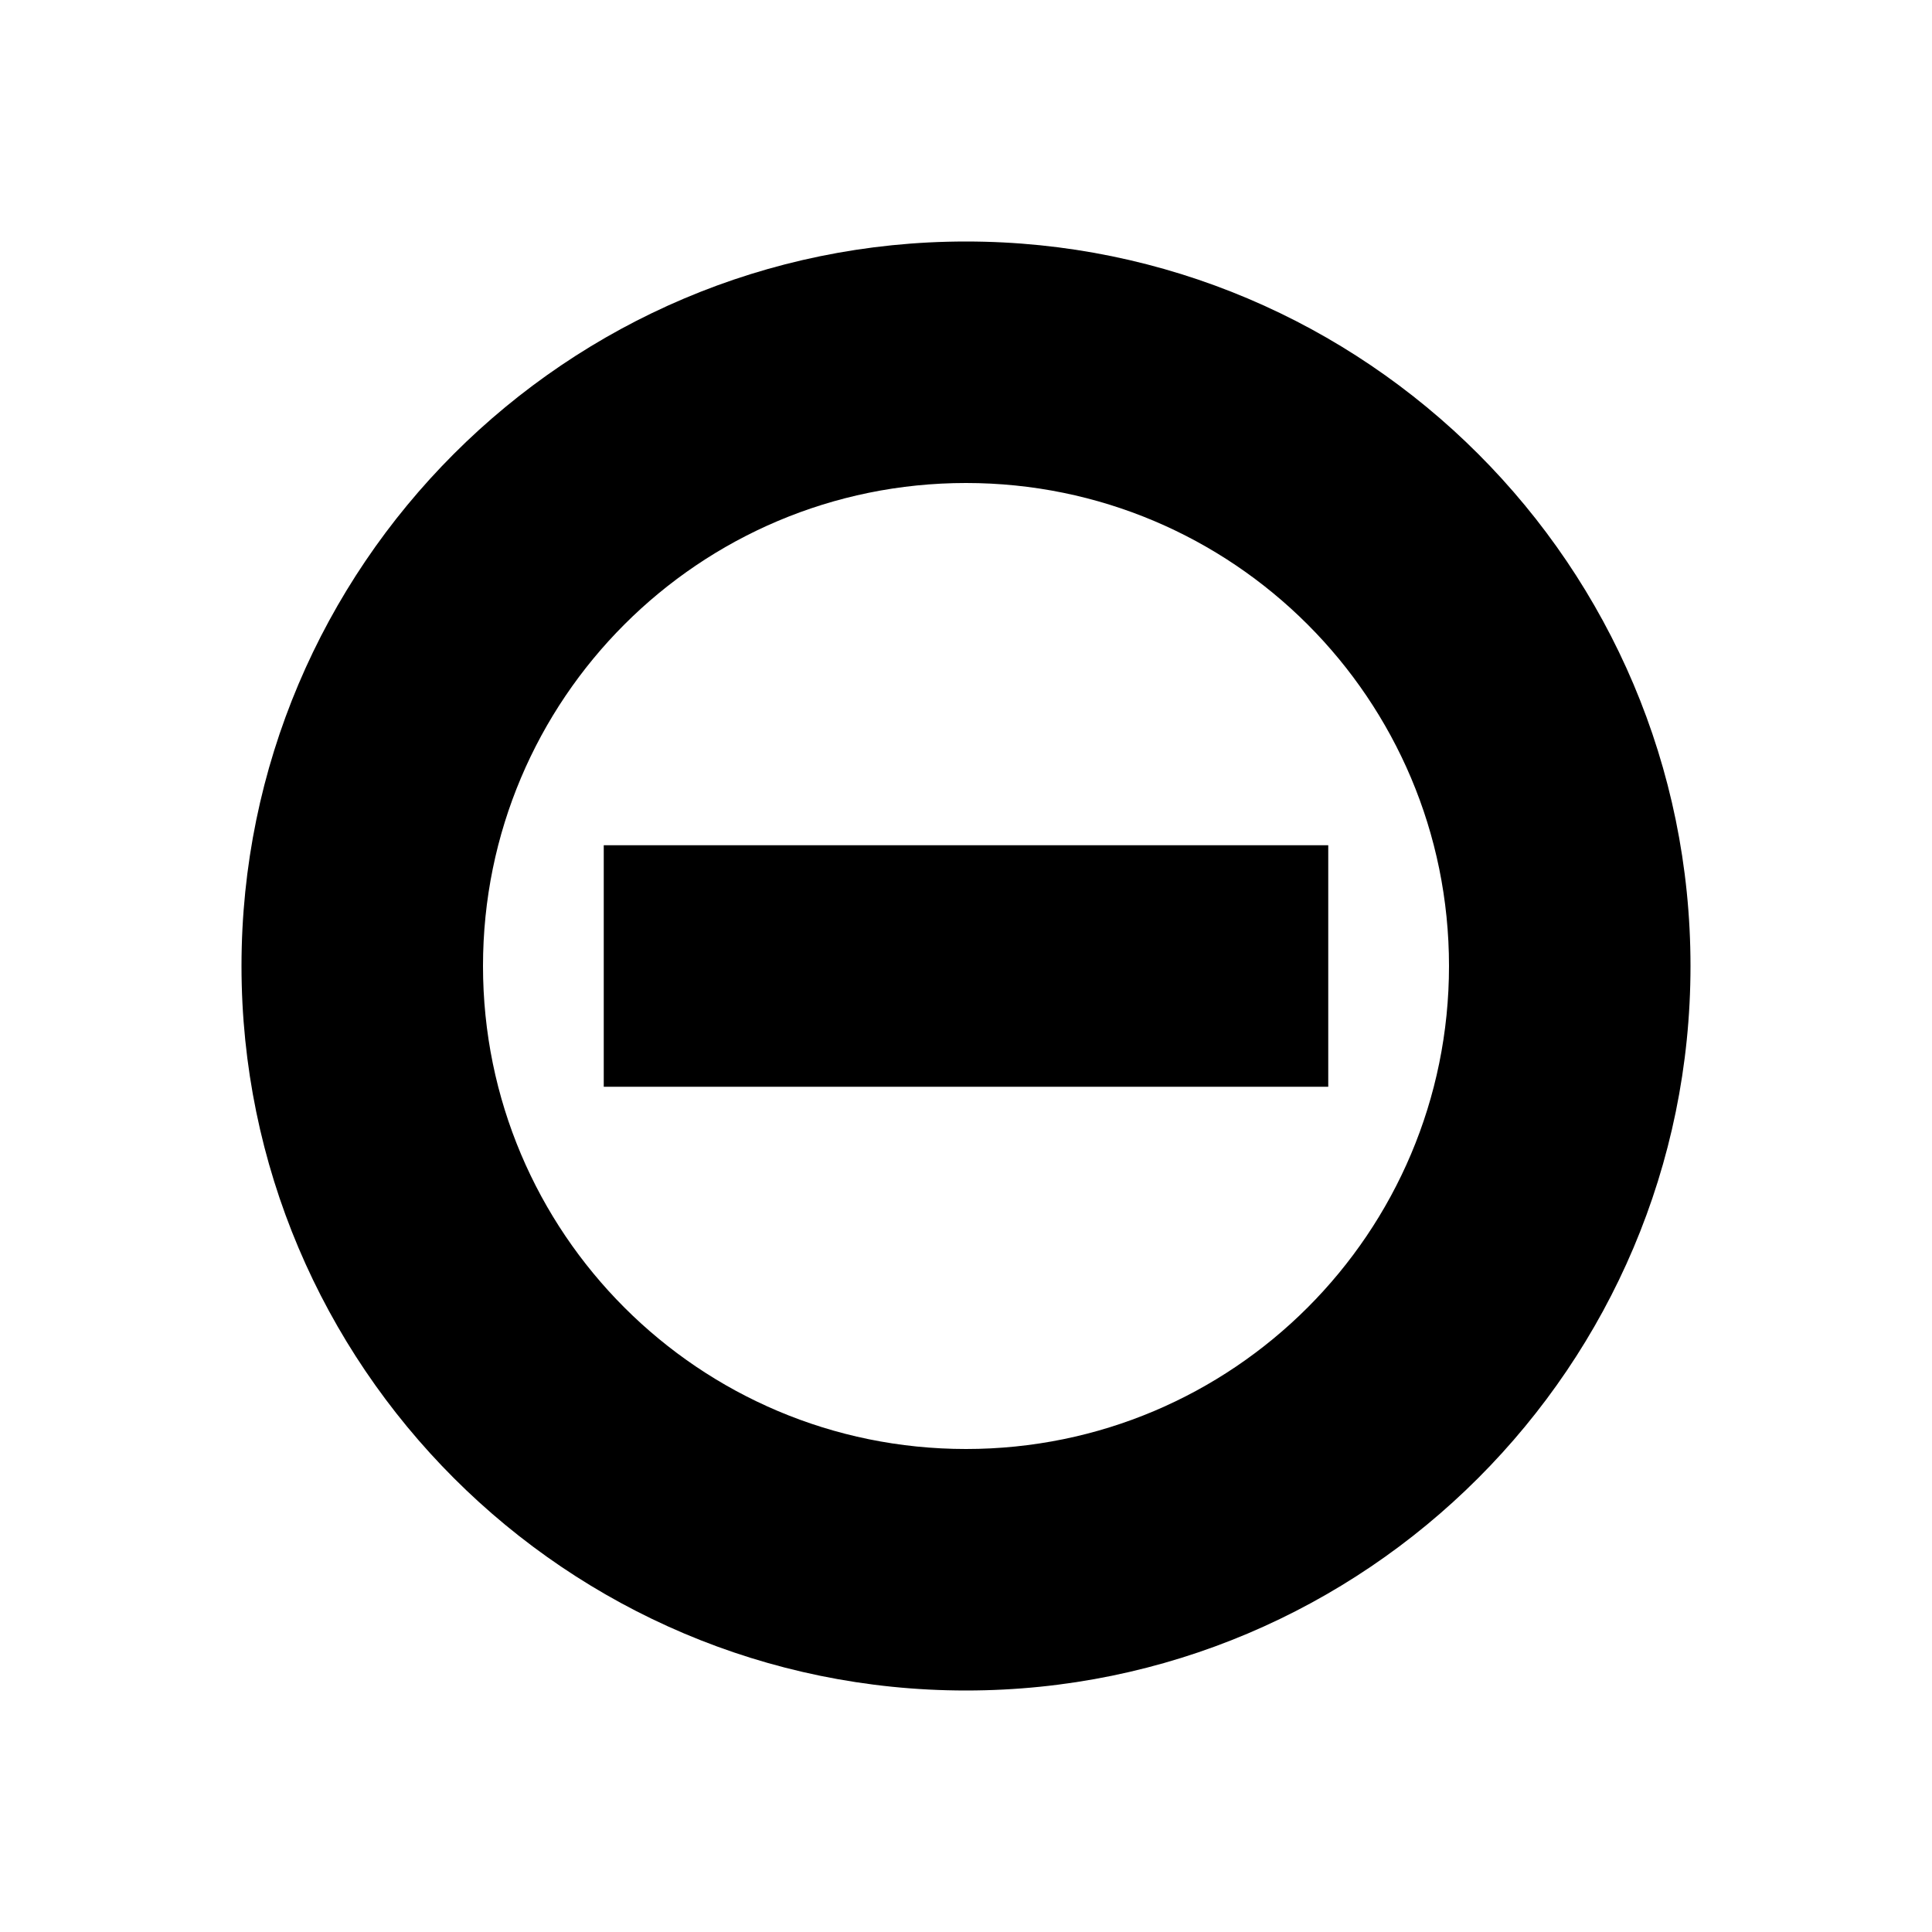 <?xml version="1.0" encoding="UTF-8"?>
<svg id="Layer_1" data-name="Layer 1"
  xmlns="http://www.w3.org/2000/svg" viewBox="0 0 16 16">
  <path class="cls-1" d="M8,4c2.21,0,4,1.79,4,4s-1.79,4-4,4-4-1.79-4-4,1.79-4,4-4M8,2c-3.31,0-6,2.69-6,6s2.69,6,6,6,6-2.69,6-6-2.69-6-6-6h0ZM11,9h-6v-2h6v2Z"/>
</svg>